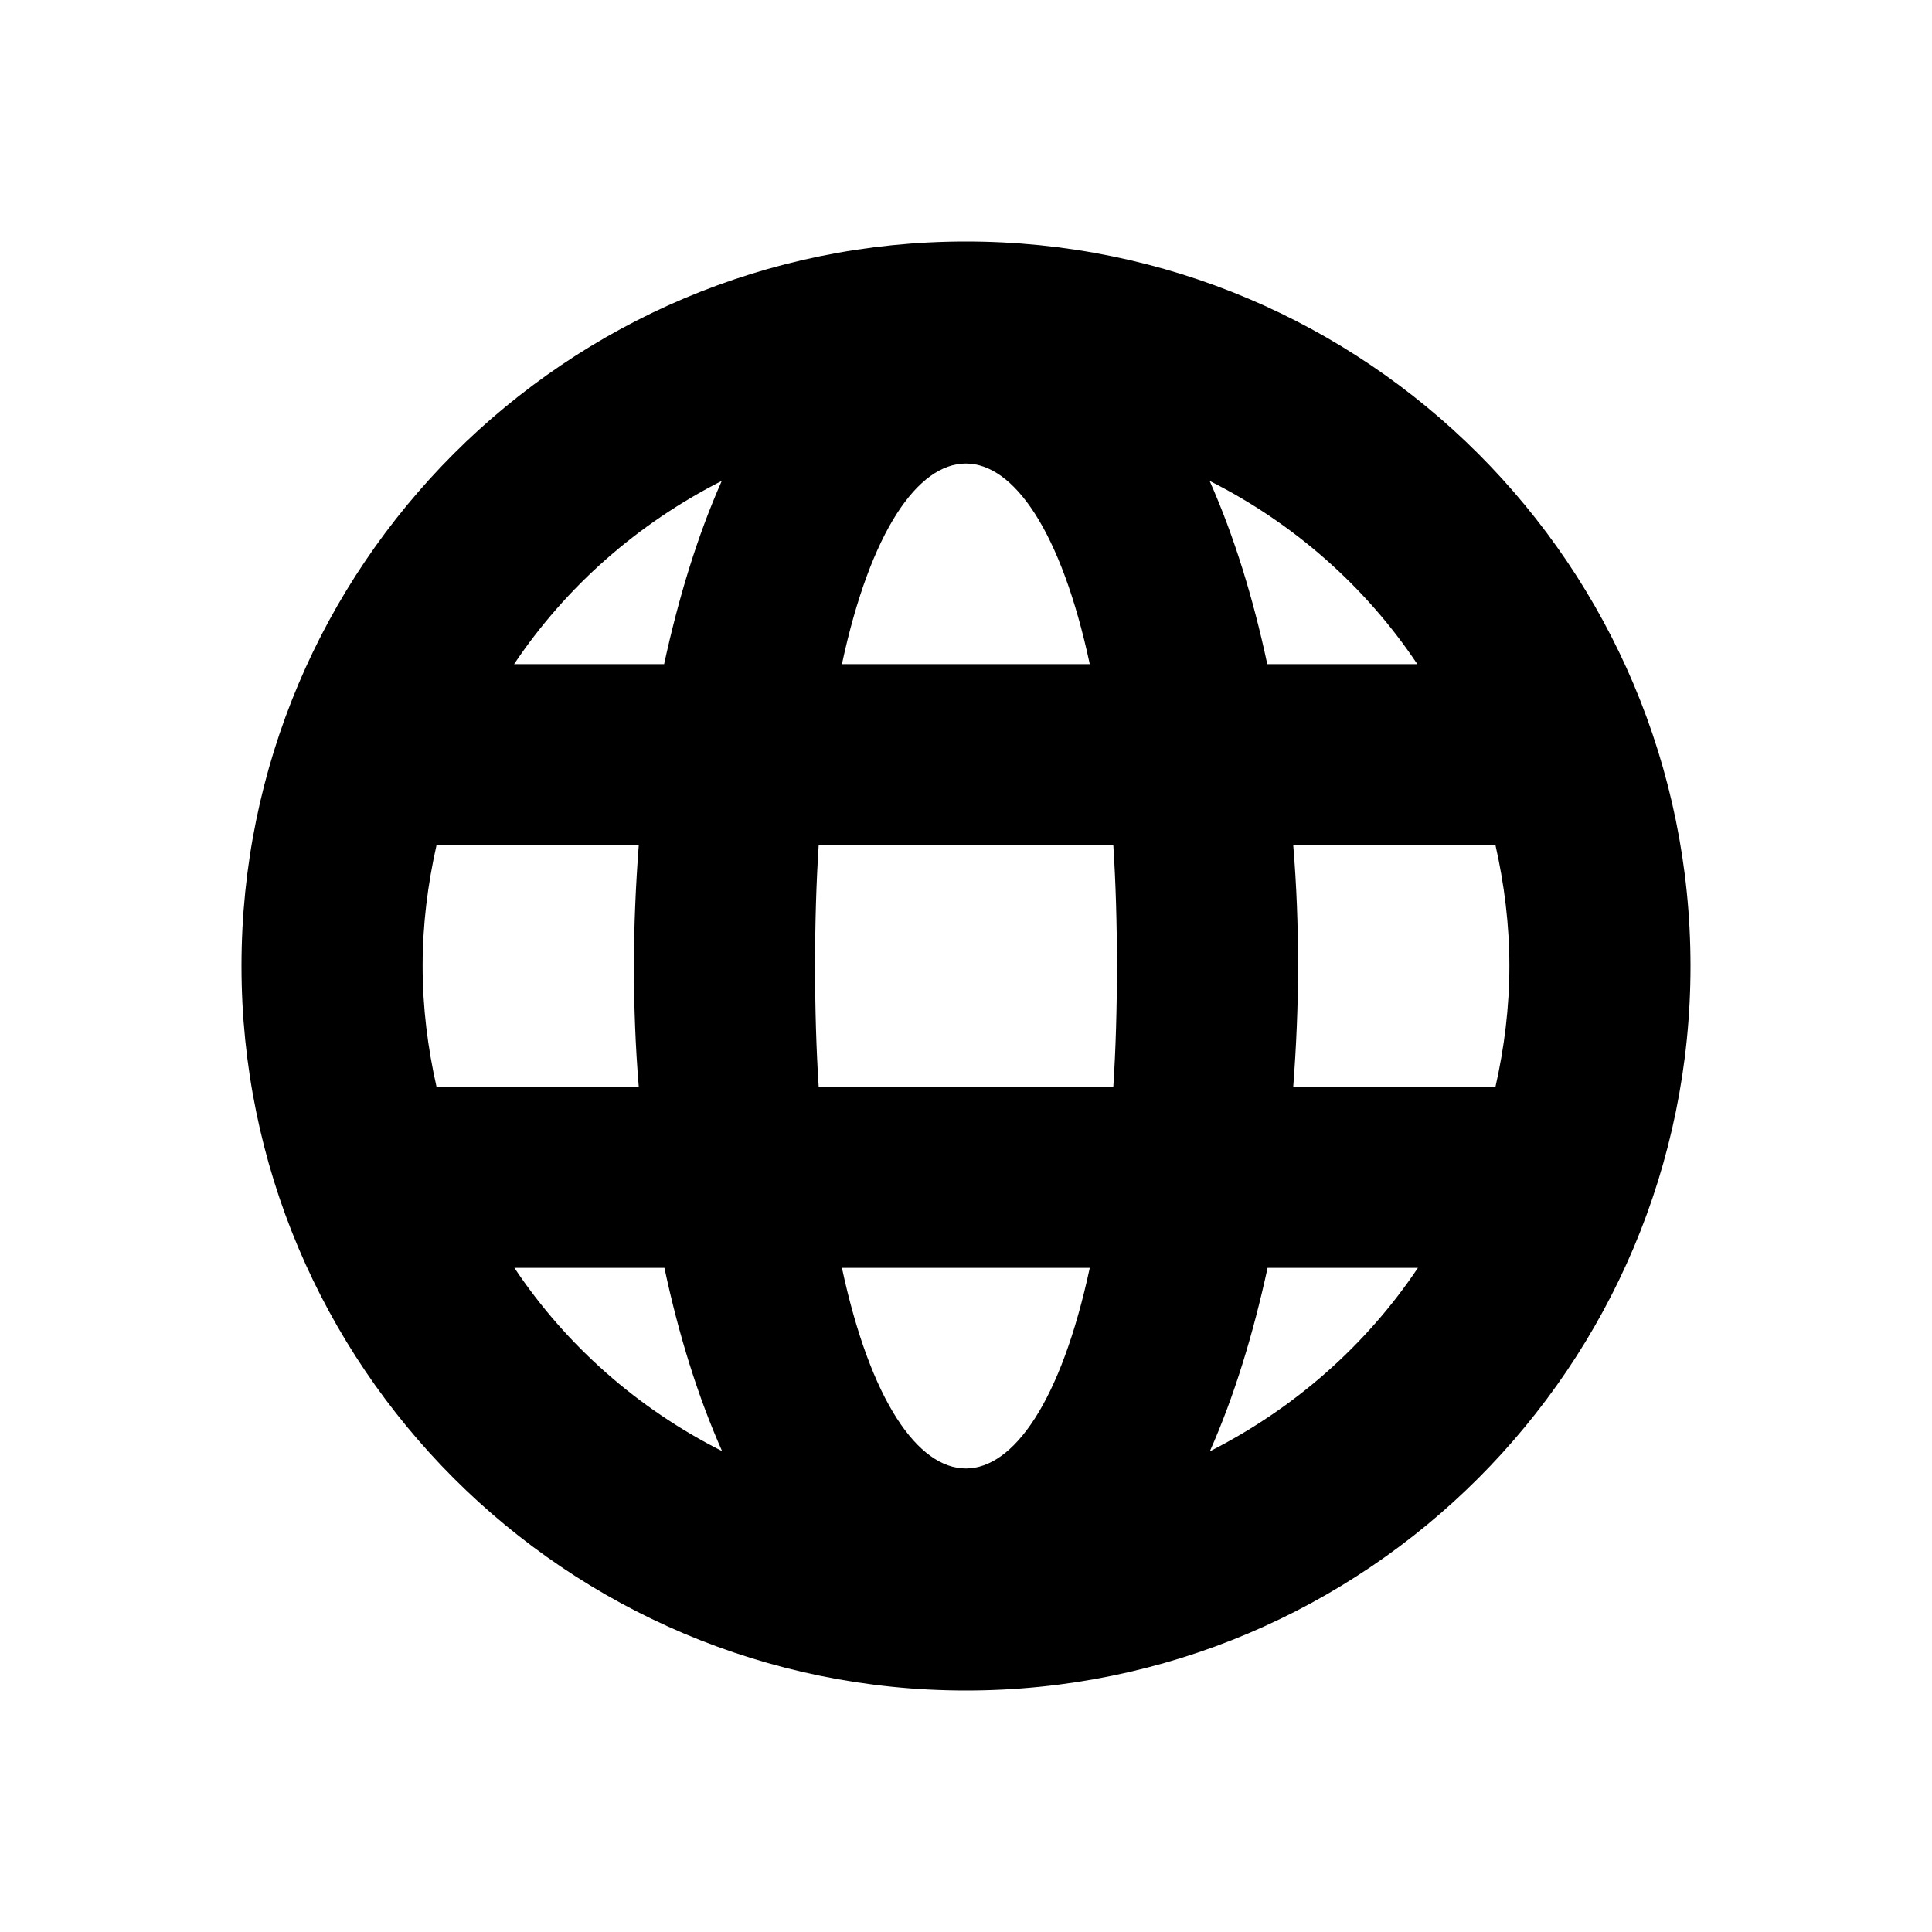 <svg height="22px" xmlns="http://www.w3.org/2000/svg" viewBox="0 0 64 64" width="22px" class="NotionIconSvgWrapper_icon__In1uC"><defs fill="currentColor"></defs><path d="m32,8c-13.25,0-24,10.75-24,24s10.75,24,24,24,24-10.75,24-24-10.75-24-24-24Zm14.96,14h-4.98c-.47-2.21-1.11-4.27-1.91-6.07,2.78,1.4,5.16,3.49,6.88,6.07Zm-10.86,0h-8.21c1.9-8.86,6.31-8.86,8.21,0Zm-21.64,14c-.29-1.29-.46-2.62-.46-4s.17-2.71.46-4h6.7c-.1,1.32-.16,2.66-.16,4s.05,2.68.16,4h-6.7Zm2.57,6h4.98c.47,2.21,1.11,4.27,1.91,6.07-2.78-1.4-5.16-3.49-6.88-6.07Zm4.98-20h-4.98c1.72-2.57,4.1-4.66,6.88-6.07-.8,1.8-1.43,3.86-1.91,6.07Zm5.88,20h8.21c-1.9,8.86-6.31,8.86-8.21,0Zm8.99-6h-9.76c-.08-1.24-.12-2.57-.12-4s.04-2.76.12-4h9.76c.08,1.24.12,2.57.12,4s-.04,2.76-.12,4Zm3.2,12.07c.8-1.8,1.43-3.86,1.91-6.07h4.98c-1.72,2.57-4.1,4.66-6.88,6.07Zm2.76-12.07c.1-1.32.16-2.66.16-4s-.05-2.68-.16-4h6.7c.29,1.29.46,2.62.46,4s-.17,2.71-.46,4h-6.7Z" fill="currentColor"></path></svg>